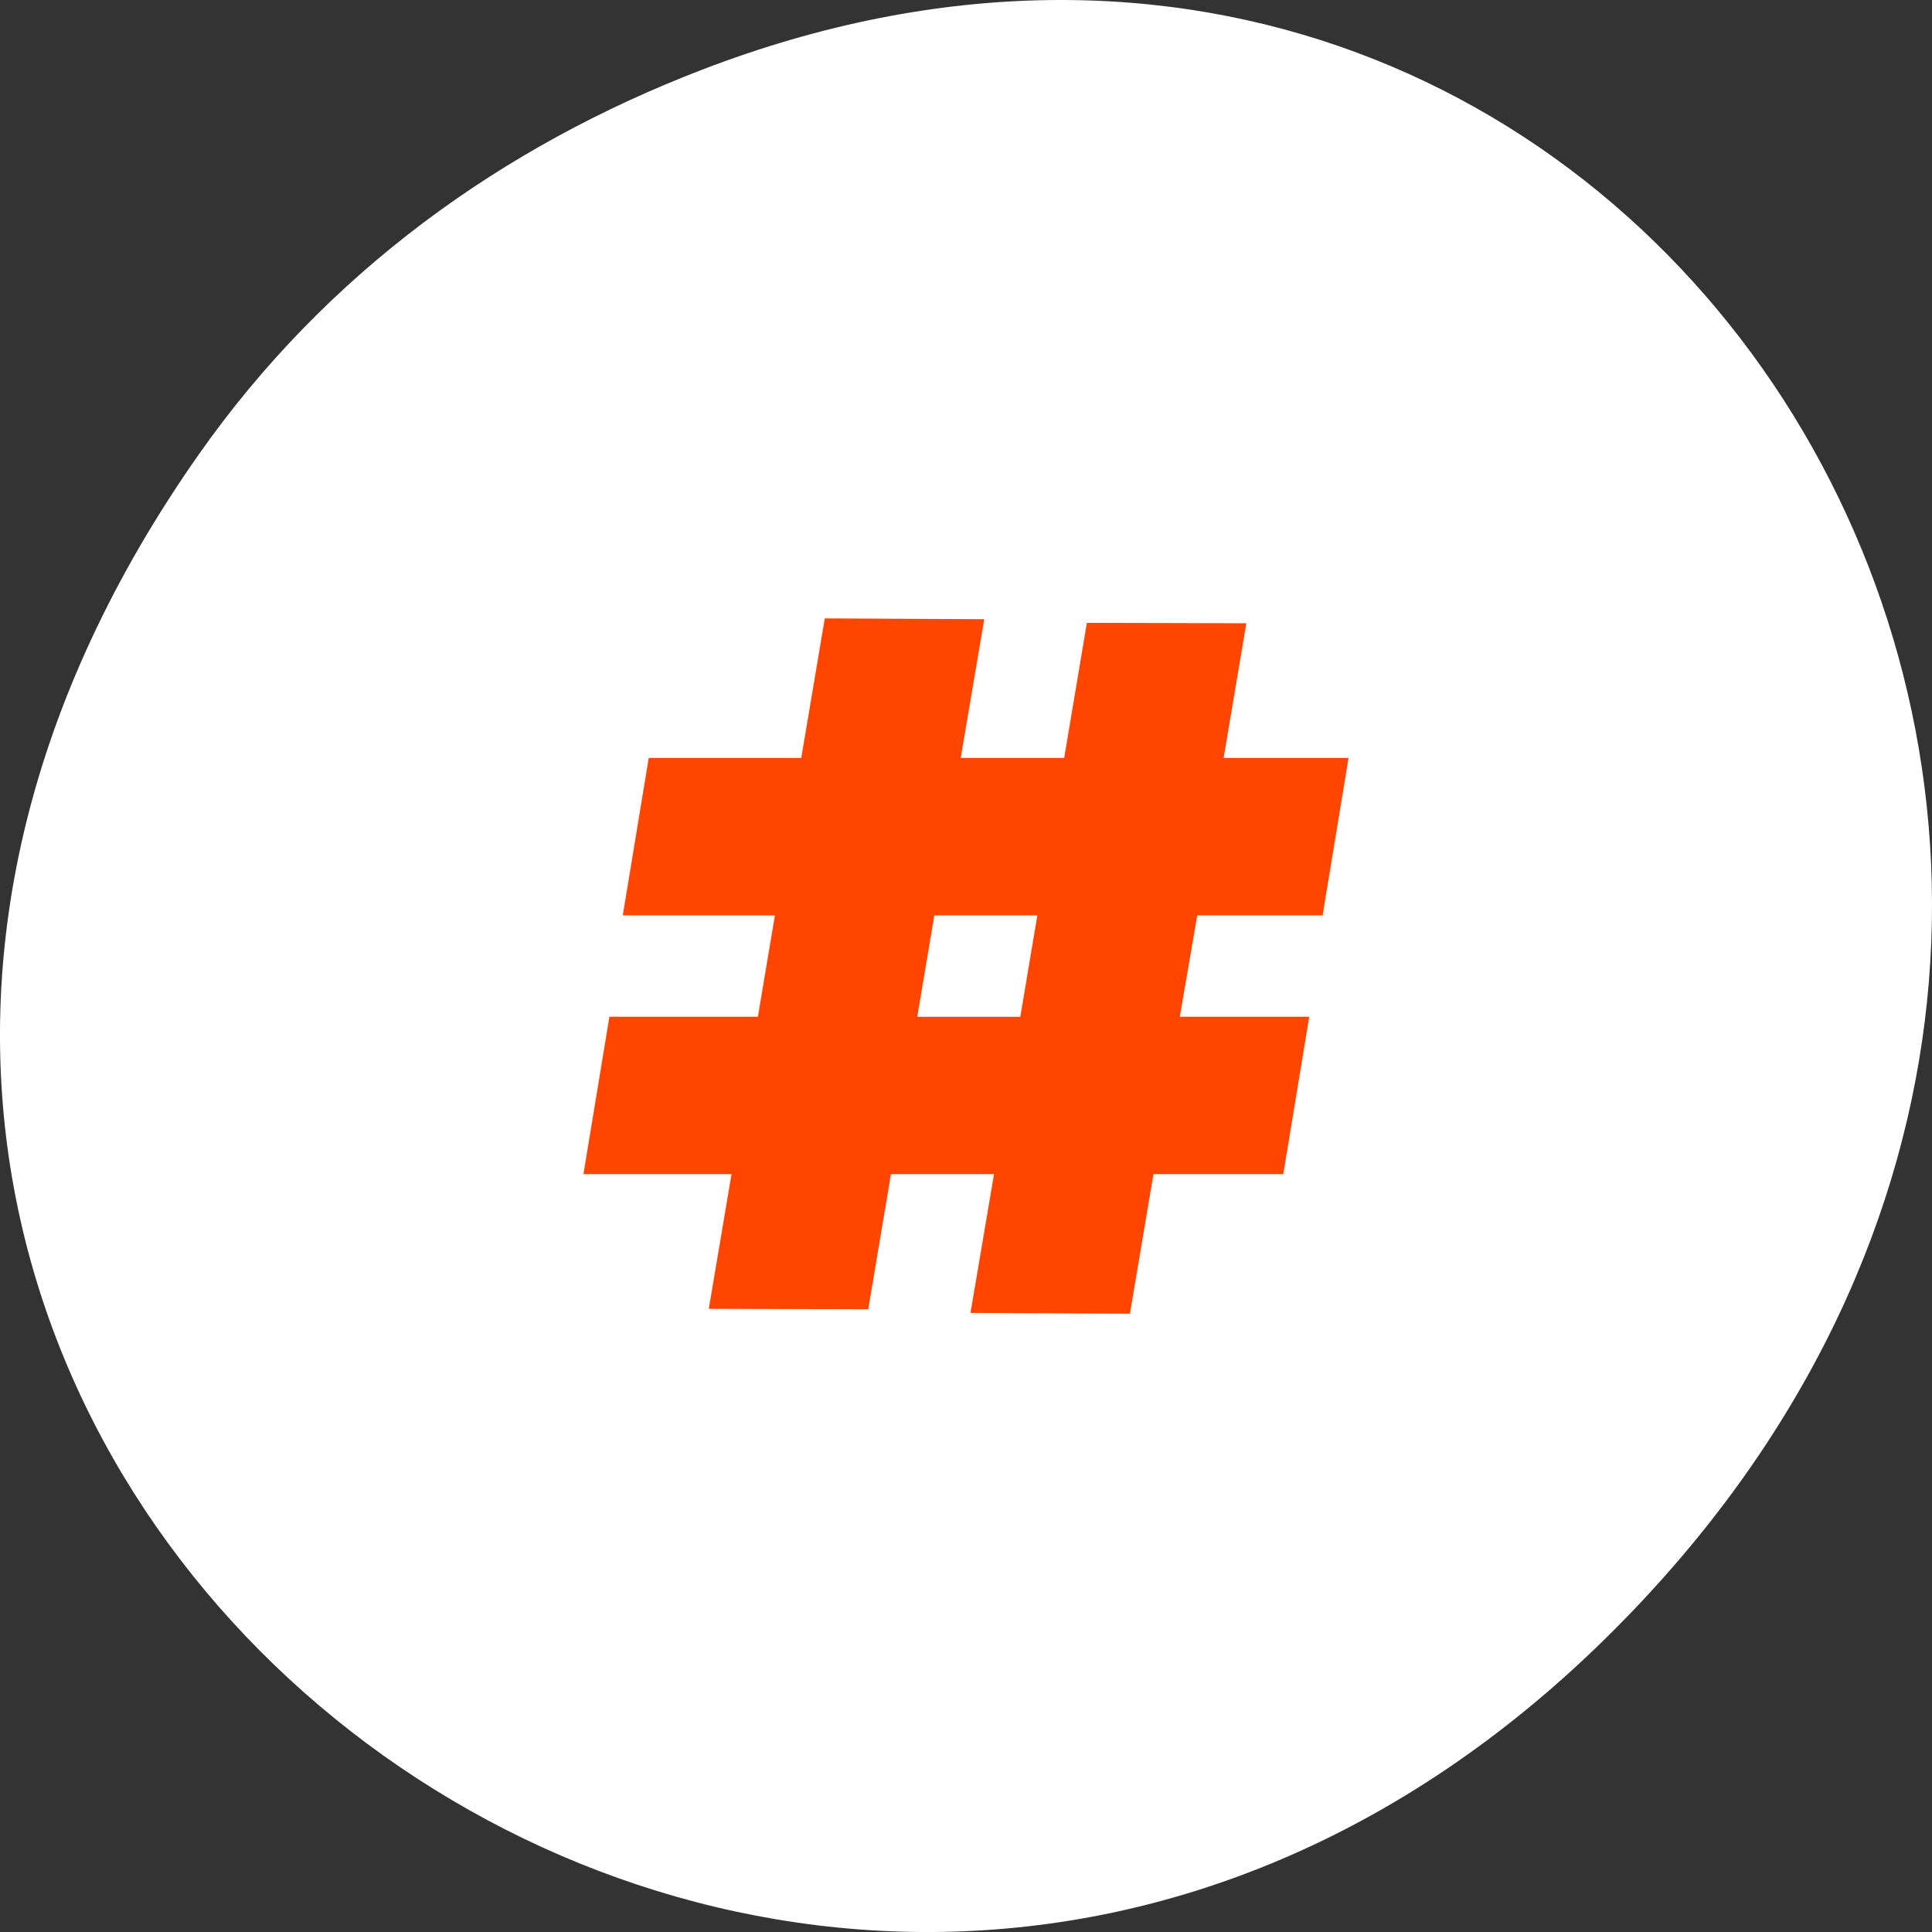 <svg xmlns="http://www.w3.org/2000/svg" viewBox="0 0 256 256"><rect x="0" y="0" width="256" height="256" fill="#333333" stroke="none"/><g transform="translate(0 -796.36)" style="color:#000"><path d="m 26.373 856.53 c -92.05 130.93 77.948 263.6 186.39 156.91 102.17 -100.51 7.449 -256.68 -119.69 -207.86 -26.526 10.185 -49.802 26.914 -66.7 50.948 z" style="fill:#fff"/><path d="m 109.29 878.3 l -3.118 18.491 h -20.21 l -3.44 20.856 h 20.16 l -2.258 13.438 h -19.674 l -3.44 20.856 h 19.62 l -3.01 17.846 l 21.13 0.054 l 3.01 -17.9 h 13.653 l -3.118 18.384 l 21.13 0.107 l 3.118 -18.491 h 17.201 l 3.44 -20.856 h -17.15 l 2.311 -13.438 h 16.61 l 3.44 -20.856 h -16.556 l 3.01 -17.846 l -21.13 -0.054 l -3.01 17.9 h -13.707 l 3.118 -18.384 l -21.13 -0.107 z m 14.514 39.35 h 13.653 l -2.258 13.438 h -13.653 l 2.258 -13.438 z" style="fill:#ff4500;fill-rule:evenodd"/></g></svg>